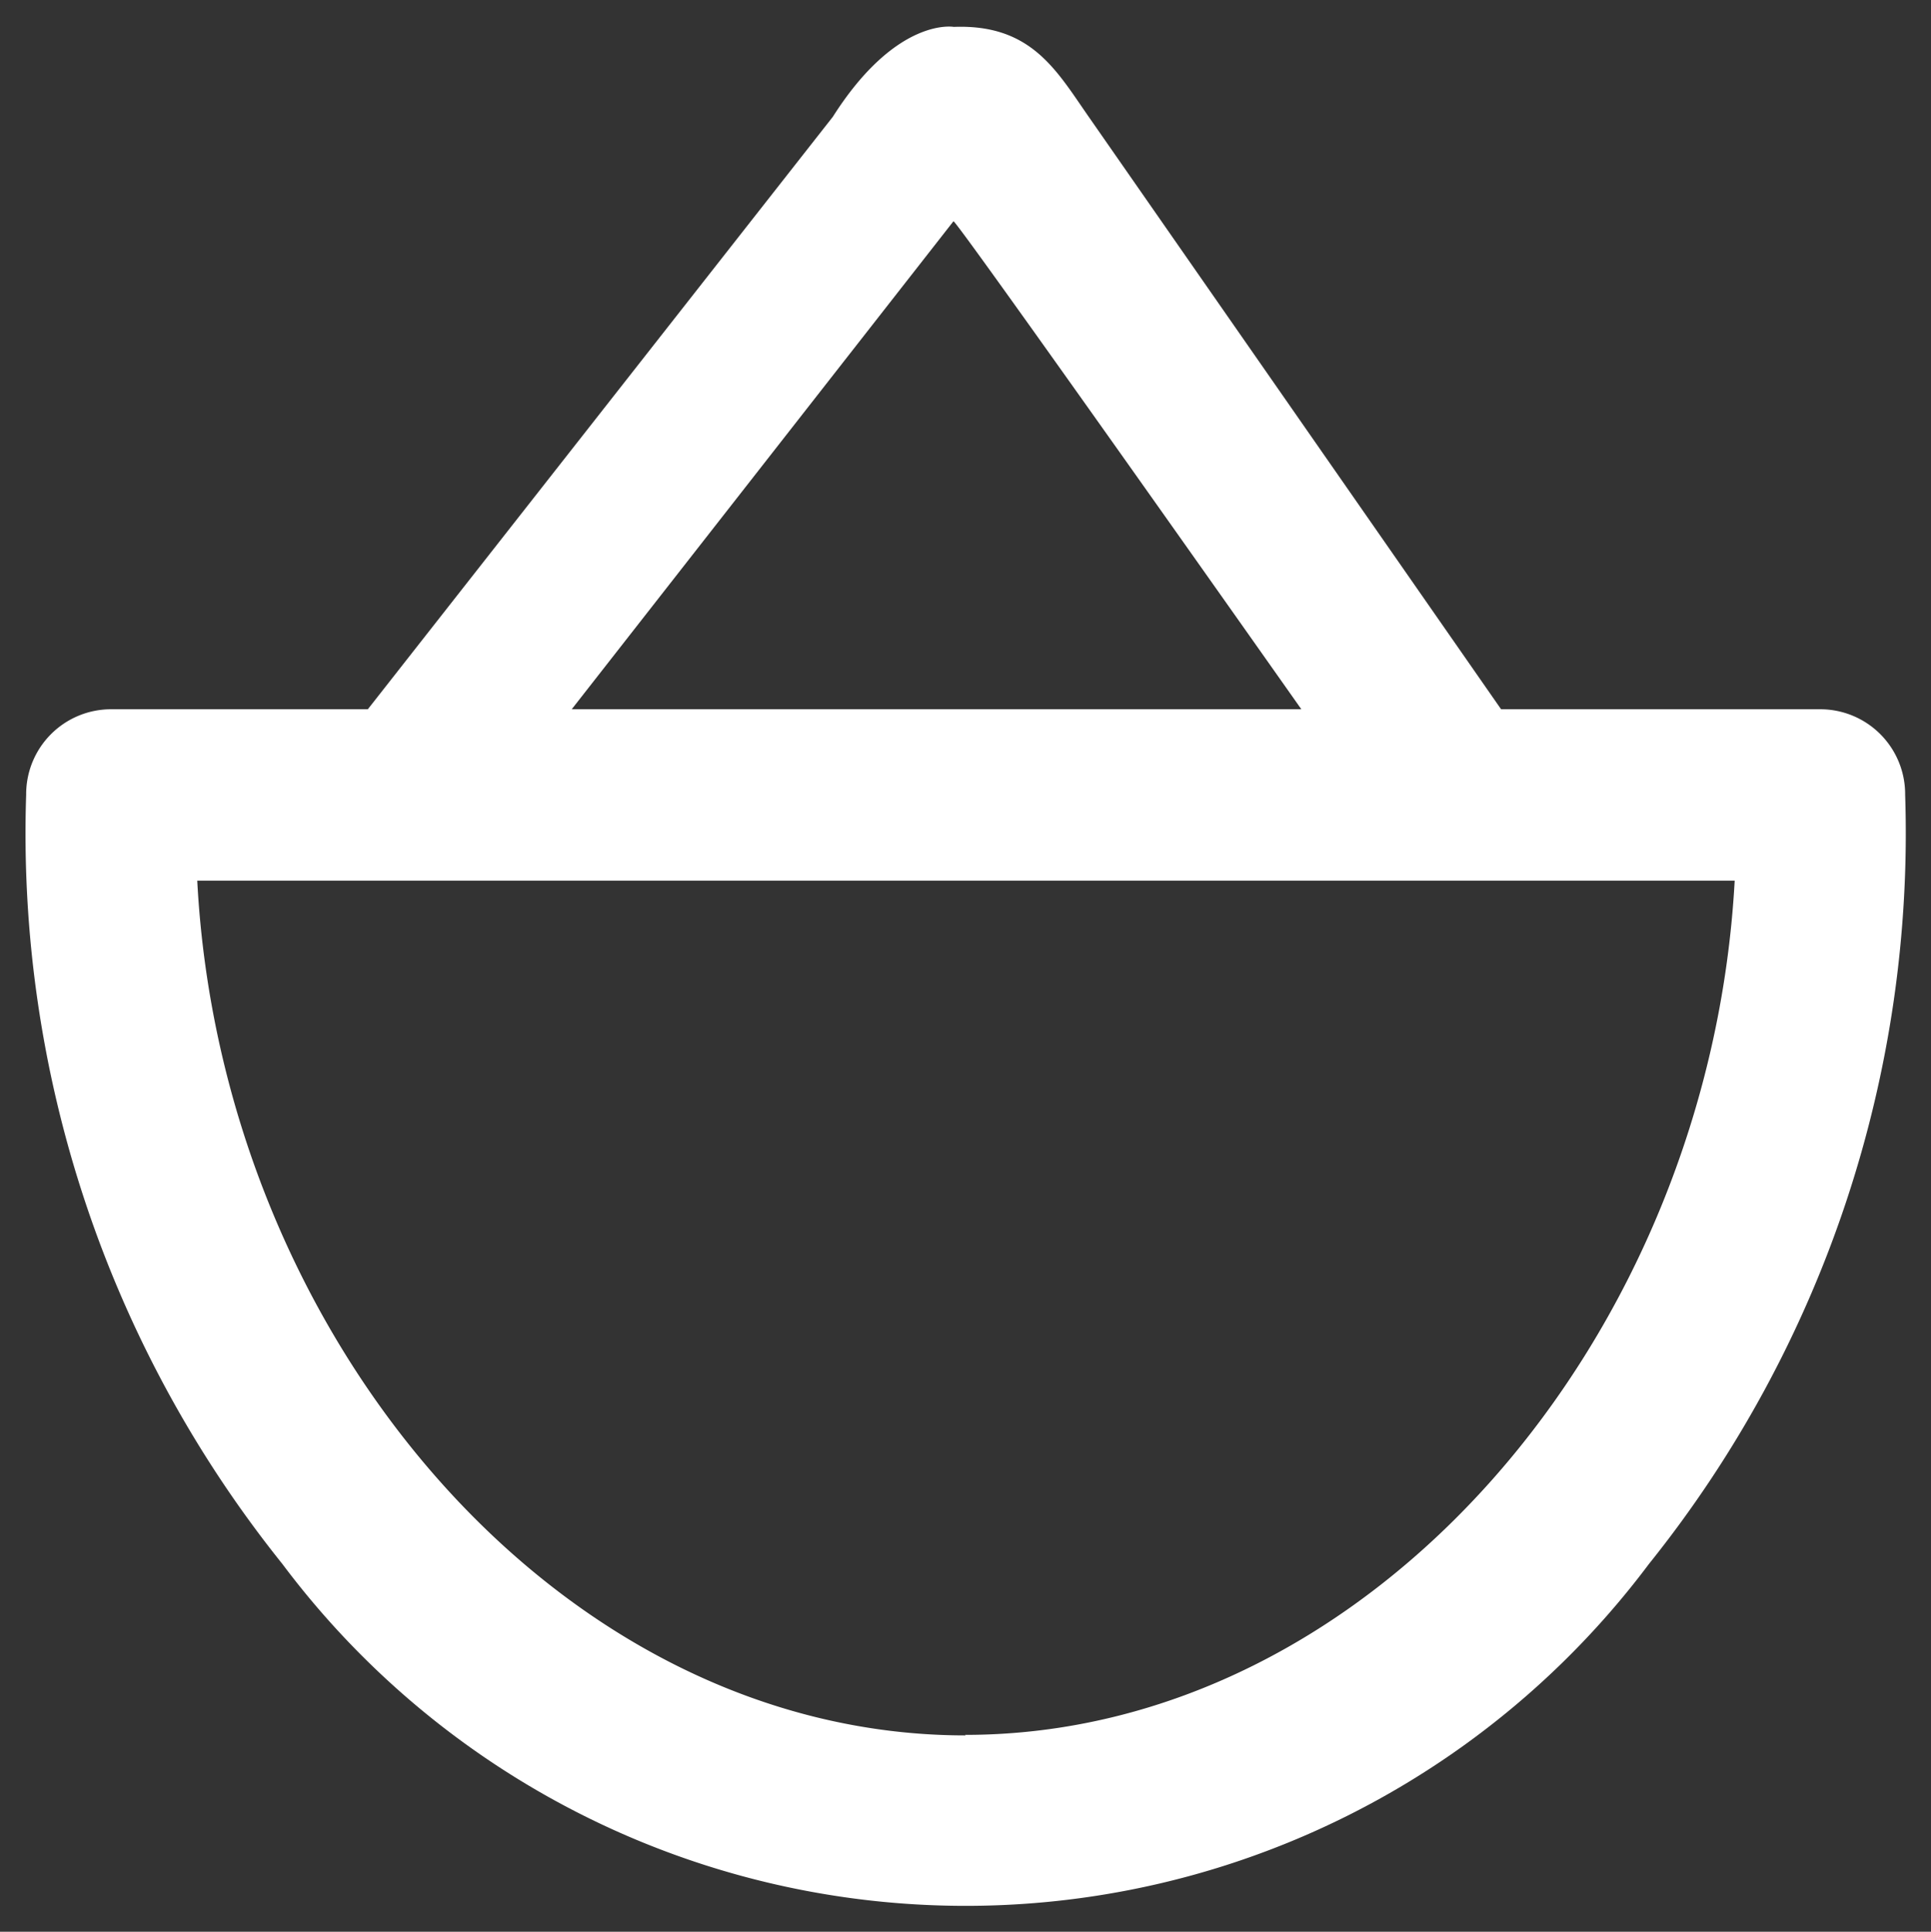 <svg xmlns="http://www.w3.org/2000/svg" width="18.6" height="18.605" viewBox="0 0 18.6 18.605">
  <rect x="0" y="0" width="18.6" height="18.605" fill="#333333" stroke="none"/>
  <g id="cart" transform="translate(0.25 0.256)">
    <path id="Cart-2" data-name="Cart" d="M1781.531,36.84h-3.068l-3.972-5.706c-.311-.446-.552-.894-1.3-.866,0,0-.551-.1-1.165.866l-4.479,5.706h-2.468a.818.818,0,0,0-.823.823h0a11.241,11.241,0,0,0,2.468,7.409,8.224,8.224,0,0,0,13.163,0,11.245,11.245,0,0,0,2.468-7.409h0A.818.818,0,0,0,1781.531,36.84Zm-8.343-4.7c.019-.027,3.351,4.7,3.351,4.7h-7.028Zm.116,14.583c-3.907,0-7.169-3.829-7.4-8.232h14.809C1780.473,42.889,1777.211,46.718,1773.3,46.718Z" transform="translate(-1764.254 -30.265)" fill="#fff"/>
  </g>
</svg>
